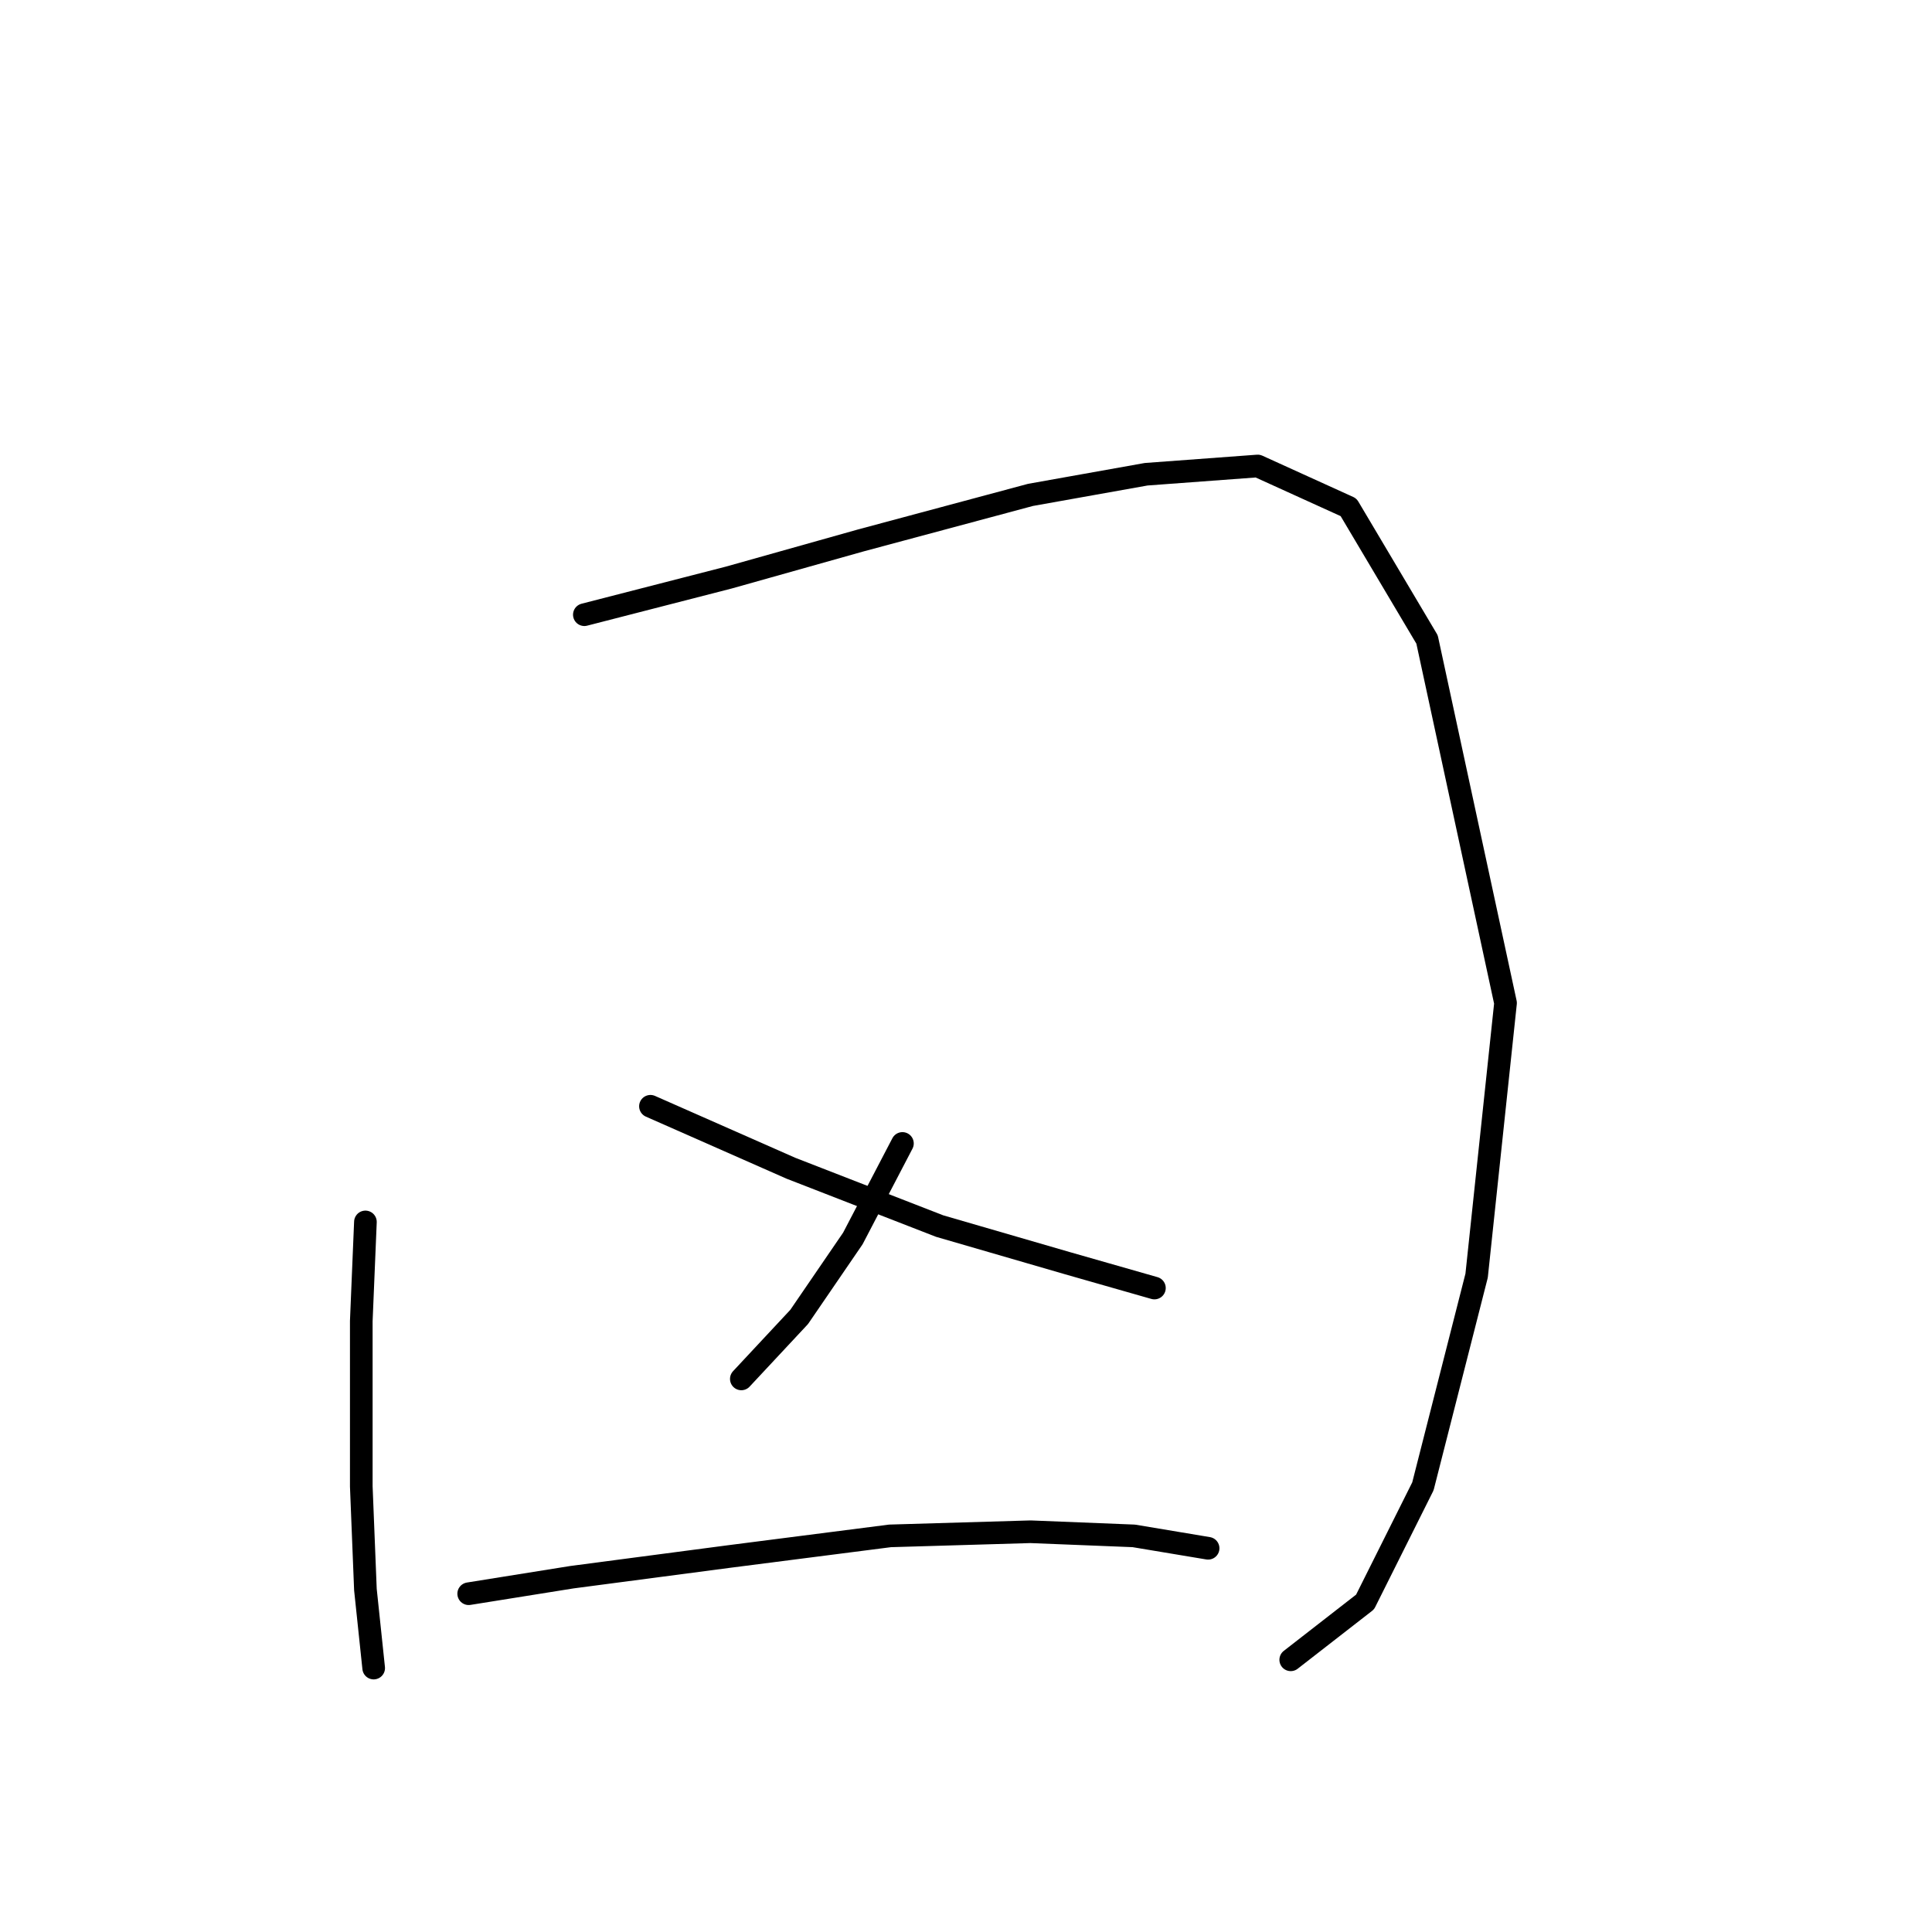 <?xml version="1.0" standalone="no"?>
    <svg width="256" height="256" xmlns="http://www.w3.org/2000/svg" version="1.1">
    <polyline stroke="black" stroke-width="3" stroke-linecap="round" fill="transparent" stroke-linejoin="round" points="48.42 161.913 47.872 175.05 47.872 196.944 48.42 210.628 49.514 221.028 49.514 221.028 " />
        <polyline stroke="black" stroke-width="3" stroke-linecap="round" fill="transparent" stroke-linejoin="round" points="77.43 81.451 96.587 76.525 114.103 71.598 136.545 65.577 151.871 62.84 166.65 61.746 178.692 67.219 189.092 84.735 199.491 132.903 195.66 169.029 188.544 196.944 180.881 212.27 171.029 219.933 171.029 219.933 " />
        <polyline stroke="black" stroke-width="3" stroke-linecap="round" fill="transparent" stroke-linejoin="round" points="119.577 151.513 113.008 164.102 105.893 174.502 98.23 182.713 98.23 182.713 " />
        <polyline stroke="black" stroke-width="3" stroke-linecap="round" fill="transparent" stroke-linejoin="round" points="86.188 146.587 104.798 154.797 124.503 162.46 141.471 167.387 152.966 170.671 152.966 170.671 " />
        <polyline stroke="black" stroke-width="3" stroke-linecap="round" fill="transparent" stroke-linejoin="round" points="62.104 211.176 75.788 208.986 96.587 206.249 117.935 203.512 136.545 202.965 150.229 203.512 160.081 205.155 160.081 205.155 " />
        </svg>